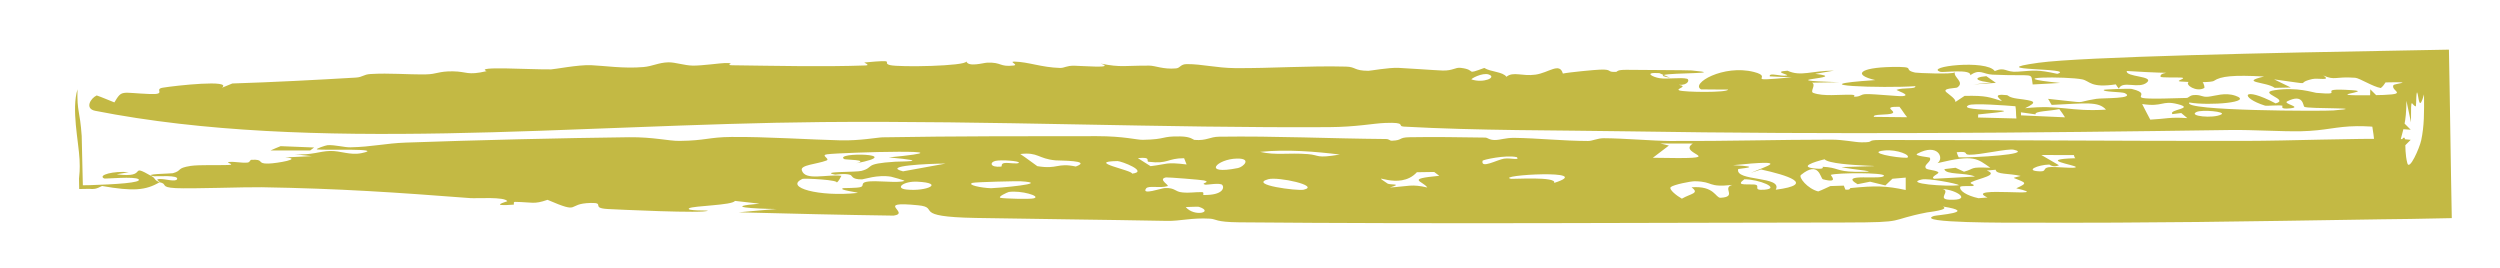 <svg width="28" height="3" viewBox="0 0 28 3" fill="none" xmlns="http://www.w3.org/2000/svg">
<path d="M20.663 2.492C18.474 2.494 16.077 2.51 13.879 2.49C13.609 2.487 13.627 2.454 13.552 2.449C13.345 2.437 13.22 2.477 13.069 2.474C12.336 2.46 11.65 2.454 10.93 2.441C10.189 2.428 10.54 2.324 10.282 2.299C9.779 2.249 10.207 2.385 10.009 2.415C9.433 2.407 8.851 2.393 8.273 2.378C8.414 2.365 8.555 2.352 8.698 2.341C8.446 2.338 8.085 2.317 8.507 2.281C8.414 2.271 8.327 2.26 8.231 2.25C8.205 2.3 7.759 2.304 7.718 2.333C7.677 2.363 7.928 2.356 7.927 2.359C7.91 2.395 6.882 2.345 6.807 2.341C6.611 2.33 6.783 2.269 6.617 2.273C6.33 2.28 6.521 2.405 6.132 2.238C5.978 2.292 5.964 2.264 5.769 2.261C5.743 2.26 5.763 2.291 5.752 2.292C5.456 2.315 5.683 2.257 5.682 2.254C5.655 2.201 5.337 2.224 5.27 2.219C4.43 2.155 3.815 2.112 2.928 2.097C2.737 2.094 2.153 2.116 1.968 2.107C1.785 2.098 1.883 2.059 1.787 2.041C1.634 2.133 1.488 2.144 1.143 2.083C1.075 2.119 1.048 2.12 1 2.115L0.887 2.117L0.885 2C0.889 1.958 0.897 1.901 0.891 1.786C0.88 1.581 0.799 1.225 0.868 1C0.861 1.258 0.895 1.231 0.915 1.522C0.918 1.564 0.919 1.778 0.926 2L0.928 2.075L1 2.074C1.29 2.065 1.594 2.047 1.552 2.008C1.513 1.972 1.178 2.005 1.166 1.999C1.09 1.96 1.277 1.912 1.442 1.929C1.401 1.937 1.351 1.945 1.307 1.952C1.678 2.001 1.423 1.815 1.705 1.977C1.74 1.997 1.727 2.018 1.784 2.039C1.796 2.031 1.726 2.009 1.786 2.005C1.848 2.001 1.965 2.042 1.983 2.007C2.009 1.957 1.753 1.977 1.734 1.974C1.733 1.974 1.733 1.975 1.733 1.975C1.563 1.948 1.919 1.945 1.936 1.94C2.046 1.909 1.971 1.884 2.136 1.858C2.23 1.844 2.47 1.852 2.559 1.848C2.647 1.843 2.51 1.819 2.569 1.814C2.628 1.808 2.702 1.827 2.771 1.821C2.801 1.818 2.8 1.791 2.814 1.79C2.969 1.78 2.867 1.836 3.007 1.832C3.098 1.83 3.403 1.778 3.193 1.763C3.294 1.758 3.392 1.754 3.492 1.749C3.429 1.742 3.364 1.736 3.302 1.727C3.491 1.74 3.576 1.694 3.695 1.691C3.813 1.687 3.919 1.742 4.05 1.715C4.328 1.658 3.639 1.685 3.554 1.674C3.52 1.67 3.648 1.628 3.668 1.626C3.755 1.621 3.859 1.652 3.926 1.65C4.168 1.645 4.316 1.605 4.546 1.597C5.33 1.569 6.302 1.546 7.045 1.537C7.322 1.534 7.488 1.58 7.612 1.578C7.902 1.575 7.938 1.536 8.191 1.534C8.568 1.53 9.099 1.565 9.414 1.572C9.632 1.577 9.829 1.539 9.886 1.538C10.673 1.524 11.631 1.525 12.284 1.525C12.591 1.525 12.736 1.568 12.8 1.566C13.072 1.561 12.999 1.524 13.22 1.528C13.339 1.53 13.362 1.565 13.378 1.567C13.518 1.578 13.546 1.532 13.656 1.531C14.287 1.522 14.895 1.552 15.519 1.557C15.565 1.557 15.56 1.577 15.59 1.576C15.716 1.571 15.657 1.539 15.789 1.537C16.063 1.532 16.344 1.537 16.635 1.541C16.664 1.542 16.677 1.568 16.742 1.568C16.808 1.568 16.858 1.543 16.962 1.544C17.232 1.548 17.499 1.578 17.785 1.579C17.833 1.58 17.891 1.548 17.962 1.548C18.186 1.549 18.516 1.578 18.707 1.579C19.337 1.582 19.919 1.564 20.512 1.564C20.652 1.564 20.776 1.594 20.848 1.594C21.012 1.596 20.888 1.568 21.054 1.568C22.409 1.567 23.768 1.58 25.139 1.578C25.677 1.577 26.332 1.548 26.852 1.556C26.913 1.557 26.961 1.561 27 1.566L26.566 2C26.578 1.9 26.598 1.849 26.598 1.739C26.599 1.466 26.549 1.417 26.544 1.129C26.544 1.087 26.545 1.044 26.547 1L27 1.453C26.804 1.443 26.592 1.411 26.397 1.413C26.158 1.416 26.048 1.464 25.773 1.47C25.547 1.474 25.232 1.453 24.985 1.456C22.73 1.489 20.508 1.508 18.239 1.471C17.438 1.458 16.549 1.464 15.722 1.418C15.644 1.413 15.763 1.367 15.514 1.377C15.38 1.382 15.193 1.422 14.883 1.424C13.043 1.435 11.08 1.35 9.209 1.367C6.406 1.393 3.502 1.72 1.066 1.241C0.947 1.217 1.012 1.102 1.083 1.069C1.15 1.092 1.211 1.12 1.281 1.147C1.368 1.002 1.353 1.04 1.677 1.053C1.877 1.061 1.717 0.999 1.824 0.982C1.962 0.959 2.61 0.888 2.485 0.983C2.525 0.967 2.562 0.951 2.602 0.935C3.071 0.92 3.527 0.896 3.985 0.869C4.065 0.864 4.068 0.834 4.15 0.829C4.37 0.816 4.545 0.836 4.771 0.833C4.894 0.831 4.911 0.797 5.073 0.799C5.234 0.801 5.23 0.848 5.45 0.797C5.307 0.738 5.946 0.781 6.173 0.777C6.206 0.777 6.476 0.724 6.62 0.73C6.764 0.736 6.983 0.77 7.206 0.751C7.31 0.742 7.374 0.701 7.486 0.698C7.566 0.697 7.661 0.733 7.761 0.735C7.862 0.736 8.079 0.706 8.119 0.706C8.263 0.704 8.104 0.729 8.202 0.731C8.677 0.737 9.228 0.75 9.695 0.733C9.753 0.731 9.673 0.701 9.681 0.7C10.071 0.663 9.863 0.702 9.968 0.729C10.07 0.755 10.818 0.741 10.823 0.688C10.846 0.754 11.012 0.704 11.055 0.702C11.223 0.695 11.19 0.752 11.353 0.734C11.412 0.727 11.296 0.689 11.36 0.69C11.519 0.693 11.662 0.755 11.873 0.761C11.924 0.762 11.941 0.735 12.031 0.736C12.122 0.737 12.502 0.77 12.327 0.712C12.557 0.759 12.604 0.733 12.872 0.735C12.94 0.735 13.028 0.779 13.172 0.766C13.221 0.761 13.22 0.718 13.293 0.718C13.462 0.717 13.62 0.761 13.834 0.763C14.234 0.766 14.659 0.735 15.076 0.746C15.189 0.749 15.161 0.792 15.326 0.793C15.35 0.793 15.548 0.756 15.662 0.76C15.73 0.762 16.085 0.788 16.157 0.79C16.275 0.793 16.297 0.752 16.361 0.76C16.549 0.783 16.398 0.844 16.624 0.761C16.698 0.807 16.83 0.802 16.872 0.86C16.949 0.797 17.048 0.857 17.197 0.836C17.346 0.815 17.468 0.694 17.504 0.824C17.574 0.809 17.87 0.781 17.92 0.78C18.067 0.774 17.988 0.81 18.099 0.805C18.119 0.804 18.099 0.78 18.224 0.782C18.306 0.784 18.91 0.785 18.946 0.789C19.358 0.827 18.722 0.813 18.633 0.84C18.617 0.833 18.602 0.826 18.585 0.819C18.404 0.807 18.507 0.863 18.589 0.876C18.672 0.889 18.826 0.864 18.894 0.882C18.928 0.891 18.907 0.958 18.804 0.95C18.914 0.971 18.764 0.993 18.807 1.012C18.855 1.033 19.352 1.04 19.354 1.003C19.262 1.002 19.146 1.003 19.052 1.001C18.93 0.937 19.302 0.719 19.644 0.806C19.891 0.869 19.483 0.919 20.069 0.866C19.979 0.864 19.903 0.858 19.821 0.855C19.812 0.807 19.945 0.86 20.013 0.845C20.046 0.837 19.843 0.803 20.02 0.792C20.171 0.861 20.288 0.791 20.541 0.791C20.471 0.803 20.4 0.815 20.33 0.827C20.759 0.877 19.762 0.894 20.596 0.921C20.496 0.924 20.396 0.923 20.295 0.926C20.344 0.952 20.266 1.026 20.31 1.041C20.424 1.082 20.594 1.058 20.734 1.061C20.796 1.063 20.758 1.083 20.763 1.083C20.847 1.085 20.828 1.056 20.902 1.054C20.994 1.052 21.262 1.08 21.306 1.077C21.418 1.068 21.231 1.011 21.242 1.006C21.313 0.978 21.459 1.002 21.452 0.965C21.1 0.99 20.086 0.958 21.003 0.897C20.75 0.838 20.823 0.757 21.187 0.75C21.488 0.745 21.294 0.778 21.45 0.813C21.471 0.818 21.873 0.835 21.894 0.81C21.878 0.868 22.009 0.92 21.921 0.98C21.908 0.989 21.743 0.986 21.801 1.034C21.829 1.059 21.912 1.112 21.899 1.143C21.933 1.121 21.968 1.097 22.003 1.074C22.251 1.068 22.286 1.091 22.421 1.132C22.415 1.115 22.29 1.044 22.48 1.066C22.49 1.067 22.498 1.092 22.595 1.105C22.79 1.13 22.831 1.138 22.681 1.212C23.085 1.17 23.172 1.253 23.587 1.228C23.504 1.133 23.358 1.157 22.979 1.175C22.962 1.152 22.955 1.13 22.938 1.107C23.443 1.158 23.193 1.153 23.479 1.107C23.549 1.096 23.923 1.108 23.798 1.043C23.769 1.028 23.537 1.03 23.564 1.006C23.569 1.001 23.851 0.99 23.876 0.996C24.188 1.072 23.63 1.125 24.489 1.097C24.513 1.097 24.521 1.069 24.568 1.065C24.655 1.058 24.656 1.09 24.733 1.083C24.811 1.075 24.919 1.032 25.036 1.072C25.25 1.145 24.745 1.187 24.521 1.148C24.43 1.244 26.034 1.246 26.134 1.237C26.567 1.202 25.845 1.222 25.808 1.196C25.793 1.185 25.8 1.043 25.617 1.135C25.563 1.162 25.789 1.198 25.654 1.213C25.52 1.228 25.573 1.186 25.563 1.184C25.53 1.174 25.386 1.189 25.368 1.183C25.081 1.093 25.108 0.957 25.487 1.158C25.652 1.113 25.273 1.04 25.478 1.01C25.728 0.972 25.91 1.037 25.942 1.04C26.318 1.074 25.884 0.98 26.344 1.01C26.6 1.027 25.961 1.073 26.546 1.067C27.035 1.061 26.77 1.029 26.806 0.954C26.814 0.936 27.082 0.915 26.718 0.923C26.707 0.942 26.688 0.968 26.665 0.986C26.575 0.971 26.426 0.874 26.378 0.871C26.146 0.854 26.157 0.905 26.02 0.845C26.118 0.91 25.959 0.871 25.899 0.885C25.677 0.936 25.968 0.955 25.47 0.889C25.535 0.92 25.594 0.95 25.657 0.98C25.597 0.981 25.537 0.982 25.477 0.984C25.388 0.916 25.071 0.925 25.358 0.857C25.013 0.838 24.873 0.853 24.797 0.905C24.783 0.915 24.731 0.919 24.67 0.92C24.682 0.935 24.696 0.98 24.687 0.986C24.601 1.035 24.468 0.95 24.513 0.918C24.47 0.916 24.436 0.914 24.424 0.913C24.349 0.908 24.497 0.879 24.436 0.869C24.416 0.866 24.203 0.872 24.199 0.86C24.173 0.784 24.523 0.839 23.82 0.795C23.802 0.864 24.13 0.849 24.046 0.923C23.955 1.002 23.771 0.896 23.731 0.993C23.716 0.977 23.71 0.963 23.697 0.945C23.412 0.988 23.408 0.907 23.321 0.889C23.152 0.854 22.376 0.859 23.073 0.929C22.971 0.936 22.867 0.94 22.766 0.946C22.742 0.801 22.804 0.858 22.316 0.836C22.208 0.831 22.173 0.767 22.067 0.843C22.082 0.769 21.763 0.814 21.734 0.805C21.543 0.746 22.251 0.664 22.341 0.796C22.461 0.745 22.46 0.812 22.594 0.803C22.786 0.79 22.813 0.777 23.042 0.827C23.267 0.757 22.161 0.796 22.831 0.703C23.316 0.636 25.488 0.59 27 0.564L27.428 0.556L27.436 1C27.442 1.391 27.448 1.738 27.452 2L27.46 2.443L27 2.452C26.872 2.454 26.764 2.455 26.681 2.456C25.031 2.482 24.163 2.498 22.68 2.494C22.534 2.494 21.43 2.5 21.659 2.419C21.692 2.408 22.167 2.377 21.76 2.313C21.843 2.35 21.603 2.375 21.583 2.379C21.122 2.469 21.389 2.491 20.663 2.492ZM18.512 1.767C19.459 1.785 18.763 1.731 18.96 1.608C18.838 1.608 18.717 1.608 18.596 1.607C18.628 1.615 18.659 1.623 18.691 1.63C18.691 1.63 18.692 1.63 18.692 1.63C18.632 1.676 18.572 1.721 18.512 1.767ZM3.03 1.685C3.067 1.669 3.103 1.652 3.143 1.637C3.268 1.642 3.393 1.647 3.518 1.652C3.503 1.663 3.489 1.674 3.474 1.685C3.326 1.684 3.178 1.684 3.03 1.685ZM24.389 1.166C24.211 1.121 24.227 1.201 23.992 1.165C24.021 1.224 24.053 1.282 24.083 1.34C24.262 1.331 24.303 1.309 24.498 1.323C24.475 1.304 24.452 1.285 24.43 1.266C24.397 1.27 24.363 1.275 24.331 1.278C24.282 1.225 24.593 1.217 24.389 1.166C24.389 1.166 24.389 1.166 24.389 1.166ZM22.573 1.19C22.478 1.182 22.1 1.153 22.049 1.178C21.874 1.261 22.939 1.208 22.154 1.282C22.158 1.293 22.154 1.305 22.154 1.316C22.297 1.32 22.44 1.324 22.584 1.327C22.577 1.281 22.582 1.236 22.573 1.19ZM21.938 1.762C22.084 1.768 22.782 1.729 22.555 1.677C22.488 1.661 22.176 1.736 22.057 1.733C21.981 1.731 22.067 1.69 21.915 1.705C21.922 1.723 21.926 1.743 21.938 1.762C21.938 1.762 21.938 1.762 21.938 1.762ZM21.663 2.002C21.814 1.995 21.968 1.985 22.12 1.977C22.009 1.93 21.79 1.961 21.777 1.894C21.819 1.889 21.86 1.884 21.902 1.879C21.934 1.894 21.965 1.908 21.997 1.923C22.128 1.887 22.048 1.869 22.292 1.879C22.145 1.779 22.117 1.726 21.7 1.827C21.779 1.773 21.705 1.596 21.473 1.722C21.43 1.746 21.611 1.761 21.613 1.765C21.641 1.812 21.54 1.841 21.57 1.885C21.584 1.905 21.694 1.905 21.71 1.932C21.718 1.945 21.613 1.984 21.663 2.002ZM21.361 1.767C21.408 1.738 21.248 1.672 21.109 1.685C20.892 1.706 21.234 1.77 21.361 1.767ZM3.029 1.685C3.029 1.685 3.029 1.685 3.03 1.685C3.03 1.685 3.029 1.685 3.029 1.685C3.029 1.685 3.029 1.685 3.029 1.685ZM23.064 1.222C22.952 1.246 22.786 1.243 22.798 1.281C22.744 1.273 22.688 1.266 22.634 1.258C22.634 1.27 22.635 1.281 22.636 1.292C22.8 1.3 22.964 1.307 23.128 1.314C23.108 1.283 23.089 1.253 23.064 1.222ZM21.275 1.196C21.068 1.192 21.241 1.243 21.196 1.268C21.151 1.293 20.967 1.273 20.988 1.309C21.11 1.31 21.237 1.312 21.36 1.313C21.327 1.274 21.305 1.234 21.274 1.196C21.274 1.196 21.275 1.196 21.275 1.196ZM14.647 1.726C14.787 1.737 14.73 1.777 15.006 1.731C15.006 1.731 15.006 1.731 15.006 1.731C14.742 1.698 14.404 1.67 14.113 1.701C14.291 1.742 14.426 1.709 14.647 1.726ZM24.878 1.282C24.938 1.251 24.662 1.225 24.601 1.254C24.503 1.301 24.788 1.33 24.878 1.282ZM8.989 2.003C8.776 2.099 9.18 2.207 9.603 2.161C9.639 2.157 9.366 2.126 9.447 2.107C9.455 2.105 9.605 2.108 9.642 2.094C9.679 2.081 9.64 2.05 9.701 2.037C9.808 2.014 10.049 2.056 10.129 2.026C10.139 2.022 9.99 1.98 9.98 1.979C9.827 1.954 9.679 2.008 9.655 2.009C9.533 2.01 9.552 1.968 9.521 1.958C9.462 1.939 9.36 1.958 9.353 1.956C9.168 1.919 9.591 1.93 9.648 1.914C9.802 1.873 9.659 1.834 10.029 1.811C10.064 1.808 10.483 1.811 9.954 1.763C10.993 1.663 9.433 1.706 9.263 1.728C9.185 1.739 9.303 1.779 9.256 1.798C9.148 1.839 8.963 1.847 8.98 1.906C9.015 2.03 9.258 1.949 9.424 1.969C9.407 1.996 9.4 2.023 9.368 2.049C9.418 2.014 9.005 1.996 8.989 2.003C8.989 2.003 8.989 2.003 8.989 2.003ZM11.618 1.861C11.852 1.899 11.835 1.82 12.049 1.865C12.238 1.795 11.866 1.8 11.822 1.796C11.625 1.778 11.629 1.701 11.427 1.725C11.496 1.77 11.553 1.816 11.618 1.861ZM9.589 1.829C9.745 1.789 9.466 1.79 9.455 1.782C9.331 1.702 10.168 1.718 9.589 1.829ZM22.846 1.919C22.926 1.922 22.875 1.884 22.945 1.873C23.015 1.862 23.255 1.894 23.249 1.87C23.242 1.847 22.804 1.785 23.244 1.772C23.229 1.759 23.234 1.749 23.227 1.737C23.106 1.736 22.984 1.736 22.863 1.736C22.929 1.774 22.997 1.814 23.061 1.851C22.993 1.881 22.955 1.842 22.951 1.842C22.951 1.842 22.951 1.843 22.951 1.843C22.825 1.846 22.668 1.913 22.846 1.919ZM16.605 1.8C16.581 1.895 16.768 1.789 16.845 1.777C16.922 1.766 17.027 1.801 16.988 1.76C16.863 1.732 16.608 1.79 16.605 1.8C16.605 1.8 16.605 1.8 16.605 1.8ZM12.886 1.861C13.082 1.838 13.05 1.813 13.29 1.842C13.28 1.819 13.271 1.795 13.262 1.772C13.072 1.772 13.085 1.839 12.865 1.812C12.829 1.807 12.906 1.754 12.744 1.771C12.791 1.8 12.839 1.831 12.886 1.861ZM13.855 1.776C13.631 1.779 13.453 1.965 13.866 1.882C13.927 1.869 14.024 1.773 13.855 1.776ZM20.775 1.924C21.157 1.929 20.723 1.899 20.624 1.871C21.513 1.848 20.523 1.879 20.435 1.784C20.326 1.811 20.123 1.873 20.349 1.889C20.443 1.896 20.408 1.868 20.414 1.868C20.587 1.875 20.567 1.921 20.775 1.924ZM11.213 1.866C11.227 1.864 11.205 1.832 11.251 1.826C11.297 1.82 11.4 1.842 11.411 1.822C11.421 1.803 11.213 1.787 11.149 1.802C11.085 1.816 11.083 1.878 11.213 1.866ZM12.679 1.945C12.87 1.922 12.558 1.804 12.516 1.804C12.152 1.81 12.69 1.908 12.679 1.945ZM19.888 2.125C20.349 2.065 20.012 1.961 19.723 1.898C19.685 1.911 19.646 1.923 19.609 1.936C19.782 1.859 20.085 1.782 19.41 1.85C19.779 1.868 19.47 1.889 19.468 1.893C19.427 2.035 19.974 1.969 19.888 2.125C19.888 2.125 19.888 2.125 19.888 2.125ZM10.592 1.832C10.392 1.833 9.871 1.857 10.114 1.919C10.274 1.89 10.433 1.861 10.592 1.832ZM27.117 1.574C27.152 1.41 27.151 1.259 27.149 1.057C27.098 1.239 27.092 1.12 27.079 1.058C27.06 0.965 27.062 1.191 27.058 1.191C27.009 1.187 27.002 1.044 27.003 1.37C26.986 1.29 26.969 1.21 26.952 1.129C26.95 1.378 26.918 1.437 26.879 1.595C26.974 1.442 26.914 1.644 26.962 1.827C26.985 1.918 27.099 1.657 27.117 1.573C27.117 1.574 27.117 1.574 27.117 1.574ZM20.364 2.144C20.411 2.127 20.455 2.104 20.5 2.084C20.55 2.082 20.601 2.081 20.651 2.079C20.657 2.094 20.662 2.11 20.669 2.124C20.735 2.129 20.709 2.108 20.729 2.106C20.729 2.106 20.729 2.106 20.729 2.106C21.009 2.078 21.124 2.081 21.344 2.128C21.344 2.082 21.344 2.035 21.344 1.989C21.295 1.993 21.245 1.997 21.195 2.002C21.169 2.027 21.143 2.052 21.116 2.077C21.059 2.063 21.003 2.049 20.945 2.035C20.9 2.044 20.845 2.054 20.805 2.063C20.577 1.933 21.095 2.021 21.1 1.967C21.103 1.932 20.581 1.934 20.506 1.958C20.495 1.961 20.608 2.058 20.417 2.008C20.387 2 20.376 1.791 20.17 1.96C20.141 1.984 20.244 2.114 20.364 2.144ZM22.26 2.212C21.966 2.078 23.05 2.219 22.582 2.109C22.716 2.048 22.691 2.048 22.556 1.994C22.545 1.989 22.637 1.972 22.63 1.97C22.504 1.94 22.353 1.956 22.352 1.901C22.318 1.904 22.286 1.907 22.252 1.91C22.393 1.961 22.168 1.996 22.081 2.039C22.041 2.059 22.133 2.065 22.099 2.082C22.087 2.089 21.96 2.076 21.954 2.094C21.944 2.135 22.023 2.19 22.159 2.22C22.159 2.22 22.159 2.22 22.159 2.22C22.193 2.218 22.226 2.214 22.26 2.212ZM15.986 2.1C15.936 2.026 15.736 2.005 16.12 1.969C16.101 1.955 16.082 1.94 16.063 1.926C15.998 1.927 15.935 1.928 15.869 1.929C15.671 2.147 15.31 1.901 15.541 2.056C15.567 2.073 15.72 2.054 15.569 2.099C15.569 2.099 15.569 2.099 15.569 2.1C15.781 2.086 15.808 2.059 15.986 2.1ZM17.406 2.049C17.895 1.893 16.73 1.962 16.924 2.003C16.942 2.007 17.444 1.974 17.406 2.049ZM13.48 2.184C13.699 2.187 13.713 2.103 13.691 2.073C13.669 2.042 13.517 2.073 13.498 2.068C13.434 2.053 13.569 2.042 13.486 2.021C13.459 2.014 13.077 1.984 13.059 1.987C12.962 2.007 13.104 2.077 13.076 2.085C12.986 2.111 12.863 2.074 12.836 2.111C12.78 2.19 13.009 2.107 13.048 2.106C13.165 2.102 13.155 2.147 13.242 2.155C13.33 2.164 13.387 2.149 13.464 2.152C13.49 2.153 13.469 2.184 13.48 2.184ZM14.205 2.007C13.976 2.07 14.534 2.14 14.6 2.125C14.794 2.081 14.315 1.977 14.205 2.007ZM21.525 2.01C21.315 2.056 21.803 2.093 21.943 2.074C21.917 2.055 21.597 1.994 21.525 2.01ZM19.76 2.125C19.953 2.11 19.698 2.007 19.537 2.008C19.443 2.076 19.531 2.063 19.636 2.066C19.741 2.069 19.61 2.136 19.76 2.125ZM11.1 2.108C11.142 2.109 11.812 2.053 11.427 2.03C11.398 2.028 10.929 2.038 10.893 2.048C10.822 2.07 10.993 2.105 11.1 2.108ZM18.837 2.225C18.939 2.166 19.039 2.167 18.945 2.098C18.945 2.098 18.945 2.098 18.945 2.098C19.203 2.077 19.214 2.219 19.27 2.215C19.464 2.205 19.28 2.104 19.402 2.071C19.118 2.102 19.2 2.034 18.984 2.03C18.935 2.029 18.742 2.069 18.713 2.095C18.685 2.12 18.784 2.196 18.837 2.225ZM10.154 2.123C10.38 2.146 10.587 2.05 10.274 2.035C10.121 2.027 10.016 2.109 10.154 2.123ZM22.247 0.853C22.282 0.878 22.317 0.903 22.354 0.928C22.271 0.934 22.187 0.94 22.104 0.946C22.17 0.938 22.236 0.931 22.302 0.923C22.146 0.914 22.074 0.868 22.247 0.853C22.247 0.853 22.247 0.853 22.247 0.853ZM16.673 0.834C16.603 0.81 16.465 0.885 16.482 0.89C16.614 0.934 16.77 0.867 16.673 0.834ZM21.834 2.237C22.095 2.247 21.916 2.126 21.756 2.117C21.854 2.141 21.687 2.231 21.834 2.237ZM18.633 0.84C18.657 0.85 18.68 0.861 18.706 0.871C18.624 0.857 18.61 0.847 18.633 0.84ZM11.207 2.216C11.247 2.225 11.541 2.233 11.58 2.221C11.663 2.197 11.434 2.13 11.299 2.15C11.284 2.153 11.167 2.206 11.207 2.216C11.207 2.216 11.207 2.216 11.207 2.216ZM21.895 0.806C21.895 0.808 21.895 0.809 21.894 0.81C21.894 0.809 21.894 0.808 21.895 0.806ZM10.821 0.683C10.822 0.685 10.823 0.687 10.823 0.688C10.822 0.687 10.821 0.685 10.821 0.683ZM13.28 2.319C13.378 2.435 13.604 2.373 13.426 2.316C13.416 2.313 13.304 2.319 13.28 2.319Z" fill="#C3B944"/>
</svg>
